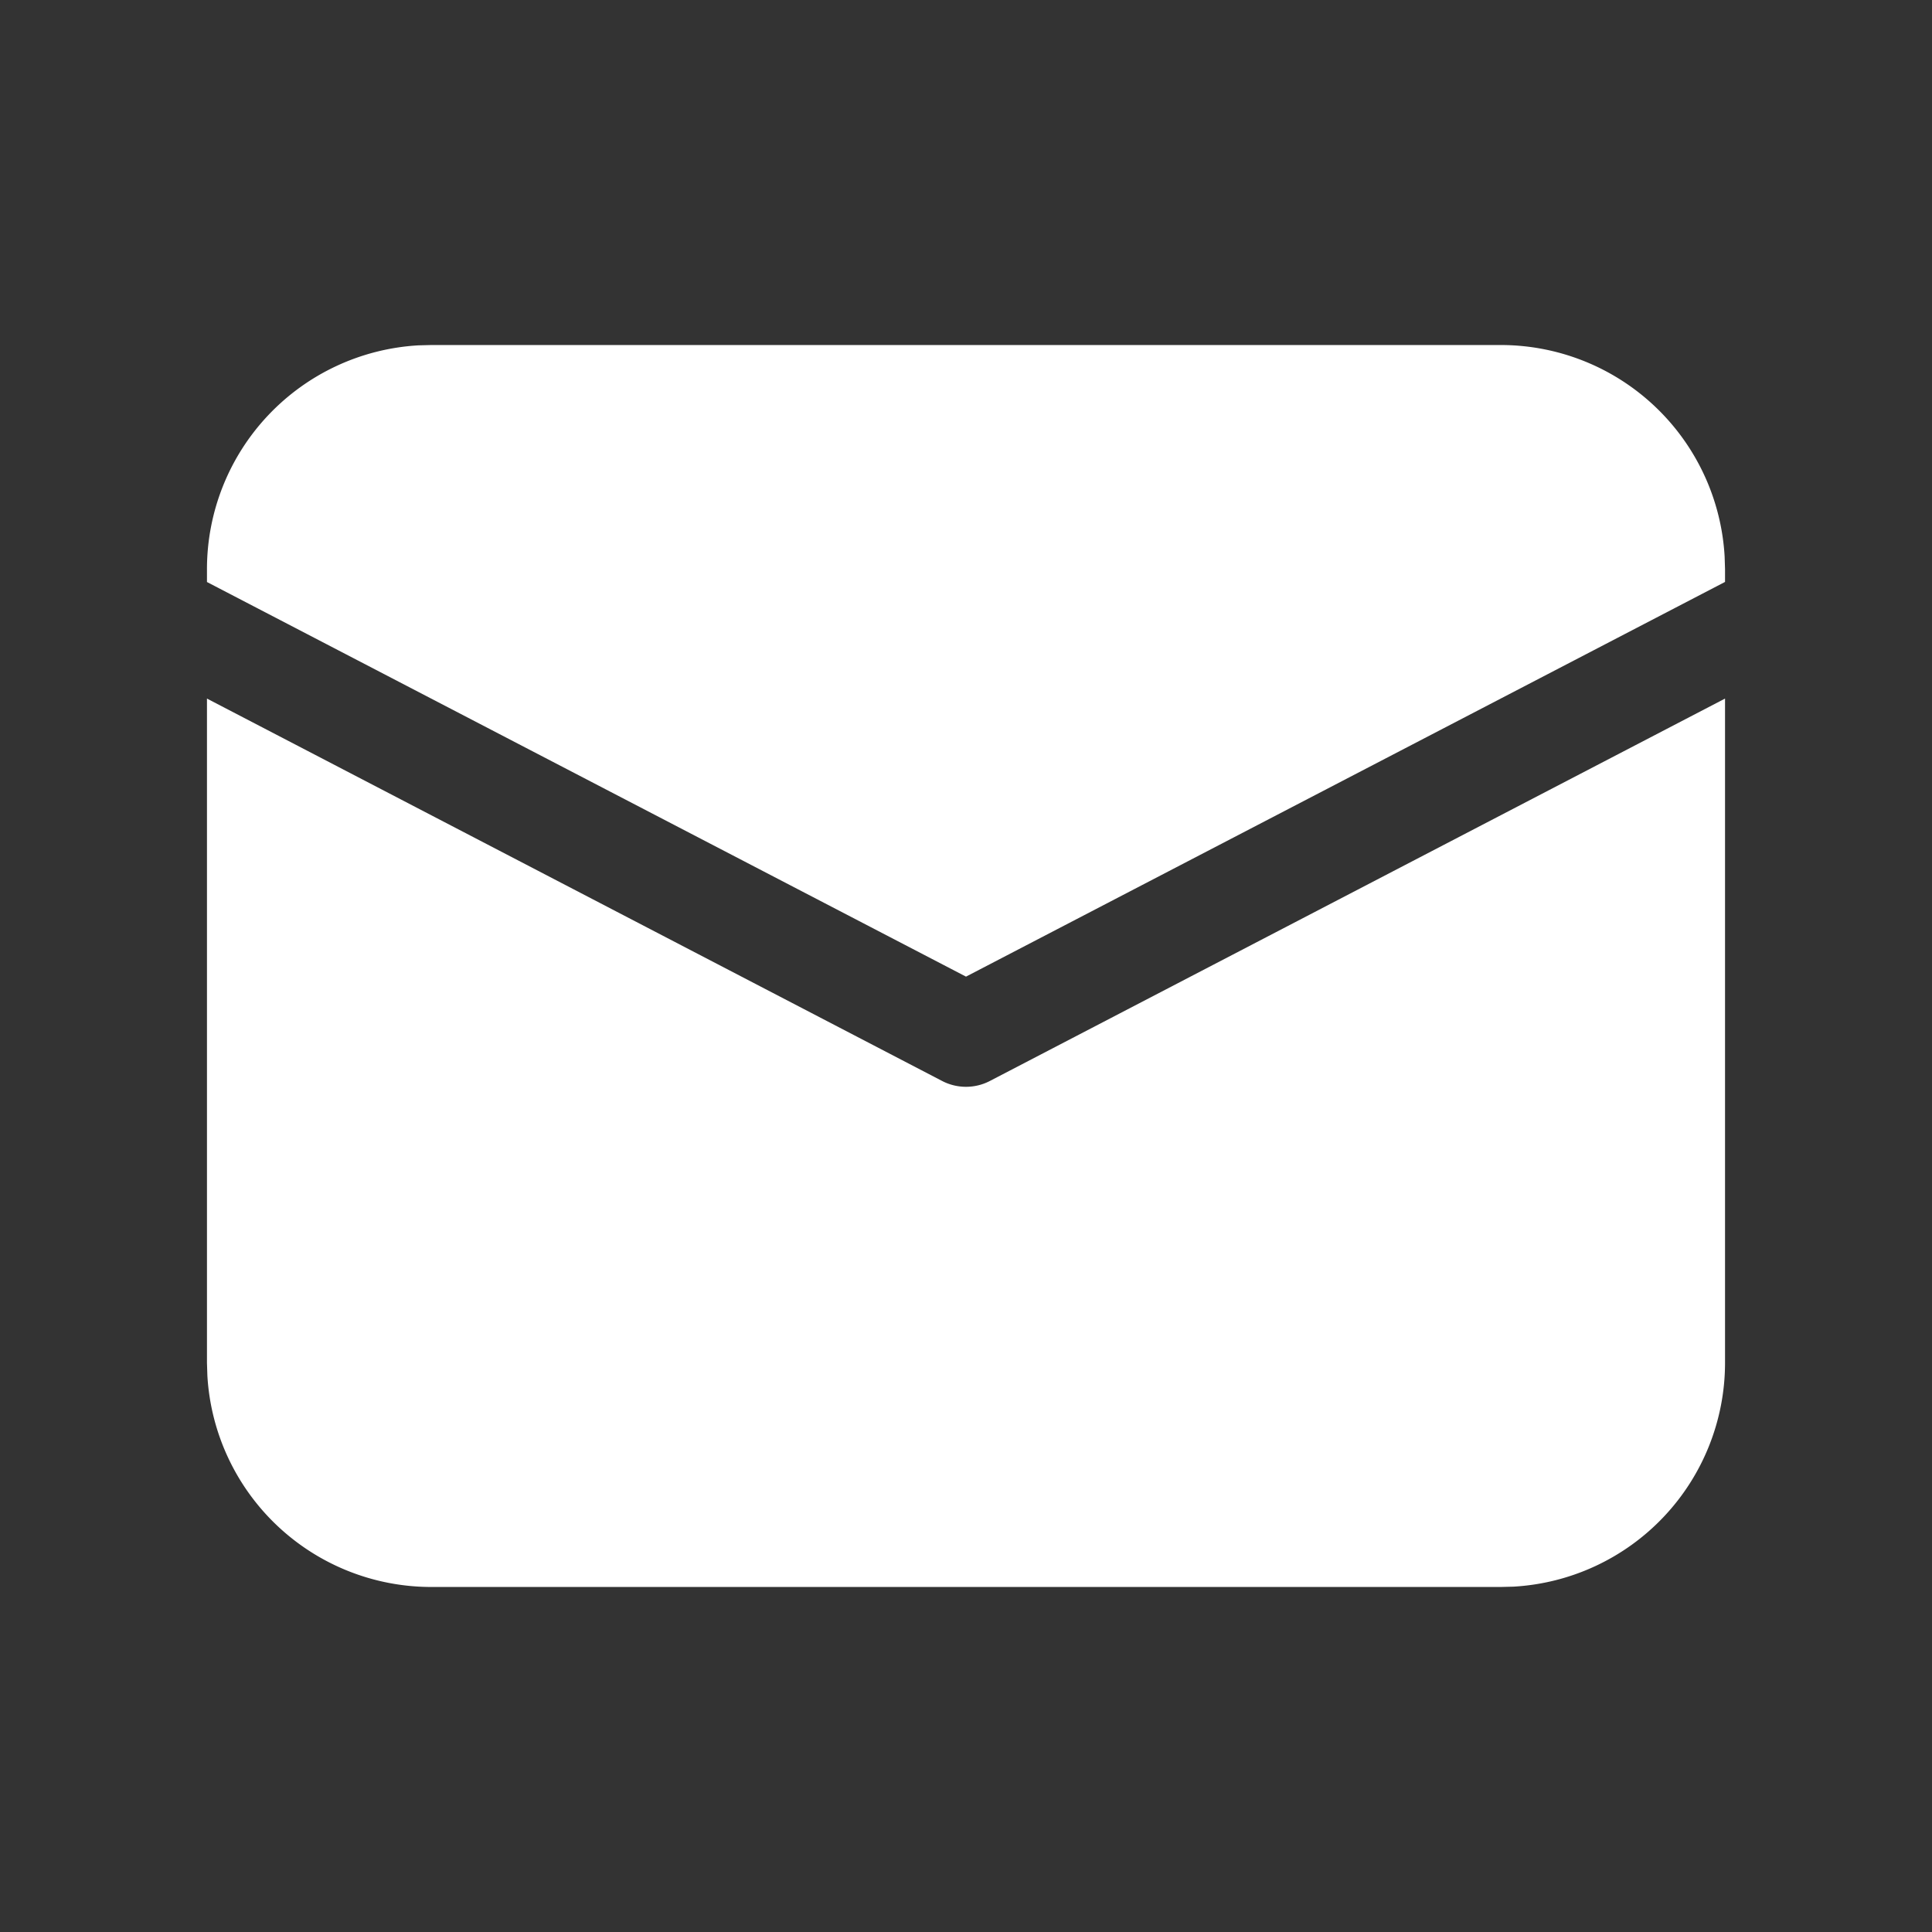 <svg width="24" height="24" fill="none" xmlns="http://www.w3.org/2000/svg"><rect width="100%" height="100%" fill="#333333" stroke="none"/><path d="M2.571 8.678l9.132 4.75a.643.643 0 00.594 0l9.132-4.75v8.25A2.786 2.786 0 0118.8 19.71l-.158.004H5.357a2.786 2.786 0 01-2.781-2.628l-.005-.157V8.678zm2.786-4.392h13.286a2.786 2.786 0 012.781 2.628l.005.157v.158L12 12.132 2.571 7.23v-.158A2.786 2.786 0 015.2 4.29l.158-.004h13.286H5.357z" fill="#fff"/></svg>